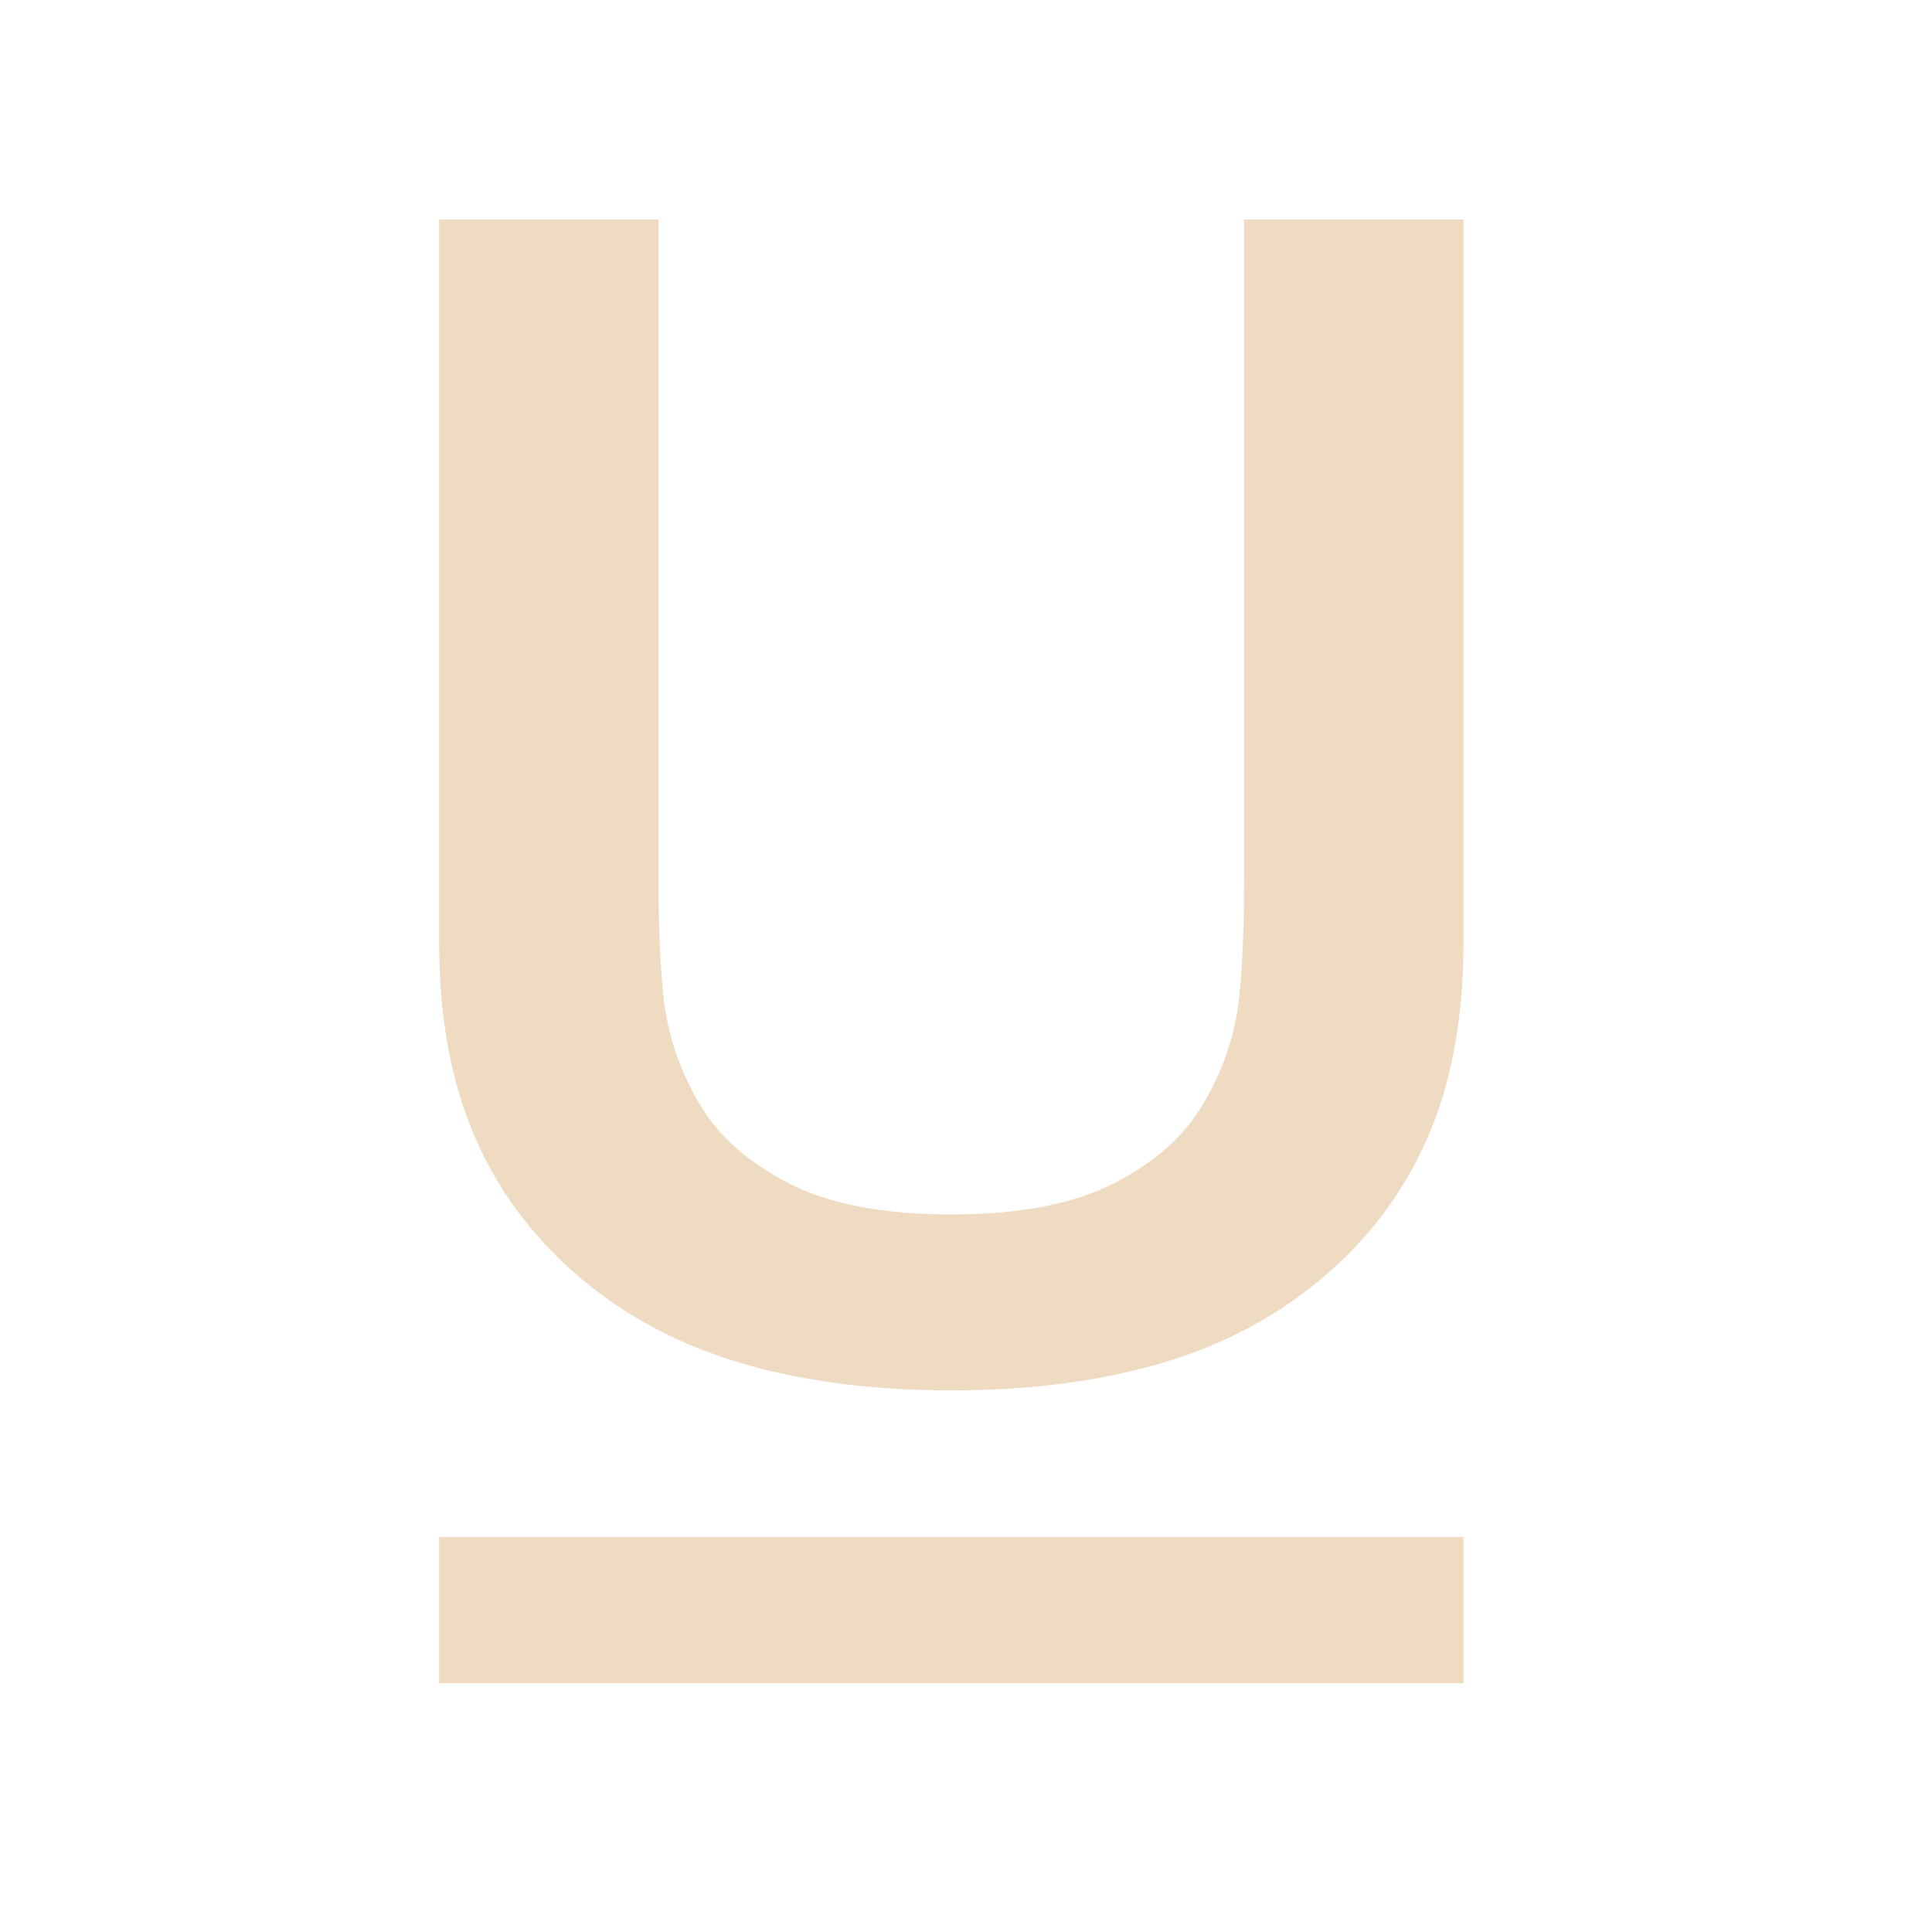 <?xml version="1.0" encoding="UTF-8"?>
<svg xmlns="http://www.w3.org/2000/svg" xmlns:xlink="http://www.w3.org/1999/xlink" width="500px" height="500px" viewBox="0 0 26 26" version="1.1"> <g id="surface1"> <path style=" stroke:none;fill-rule:nonzero;fill:#efdbc2;fill-opacity:1;" d="M 5.91 2.953 L 5.91 12.68 C 5.91 13.691 6.07 14.578 6.402 15.328 C 6.73 16.074 7.215 16.695 7.816 17.203 C 8.422 17.711 9.125 18.094 9.973 18.344 C 10.816 18.594 11.77 18.711 12.805 18.711 C 13.836 18.711 14.789 18.594 15.633 18.344 C 16.48 18.094 17.184 17.711 17.789 17.203 C 18.395 16.695 18.875 16.074 19.203 15.328 C 19.535 14.582 19.695 13.691 19.695 12.68 L 19.695 2.953 L 16.742 2.953 L 16.742 11.789 C 16.742 12.312 16.734 12.844 16.68 13.387 C 16.629 13.93 16.445 14.434 16.188 14.863 C 15.93 15.297 15.547 15.633 15.02 15.91 C 14.492 16.188 13.762 16.344 12.805 16.344 C 11.844 16.344 11.113 16.188 10.586 15.91 C 10.062 15.633 9.676 15.297 9.418 14.863 C 9.16 14.434 8.98 13.93 8.926 13.387 C 8.871 12.844 8.863 12.312 8.863 11.789 L 8.863 2.953 Z M 5.91 20.684 L 5.91 22.652 L 19.695 22.652 L 19.695 20.684 Z "/> </g> </svg>
